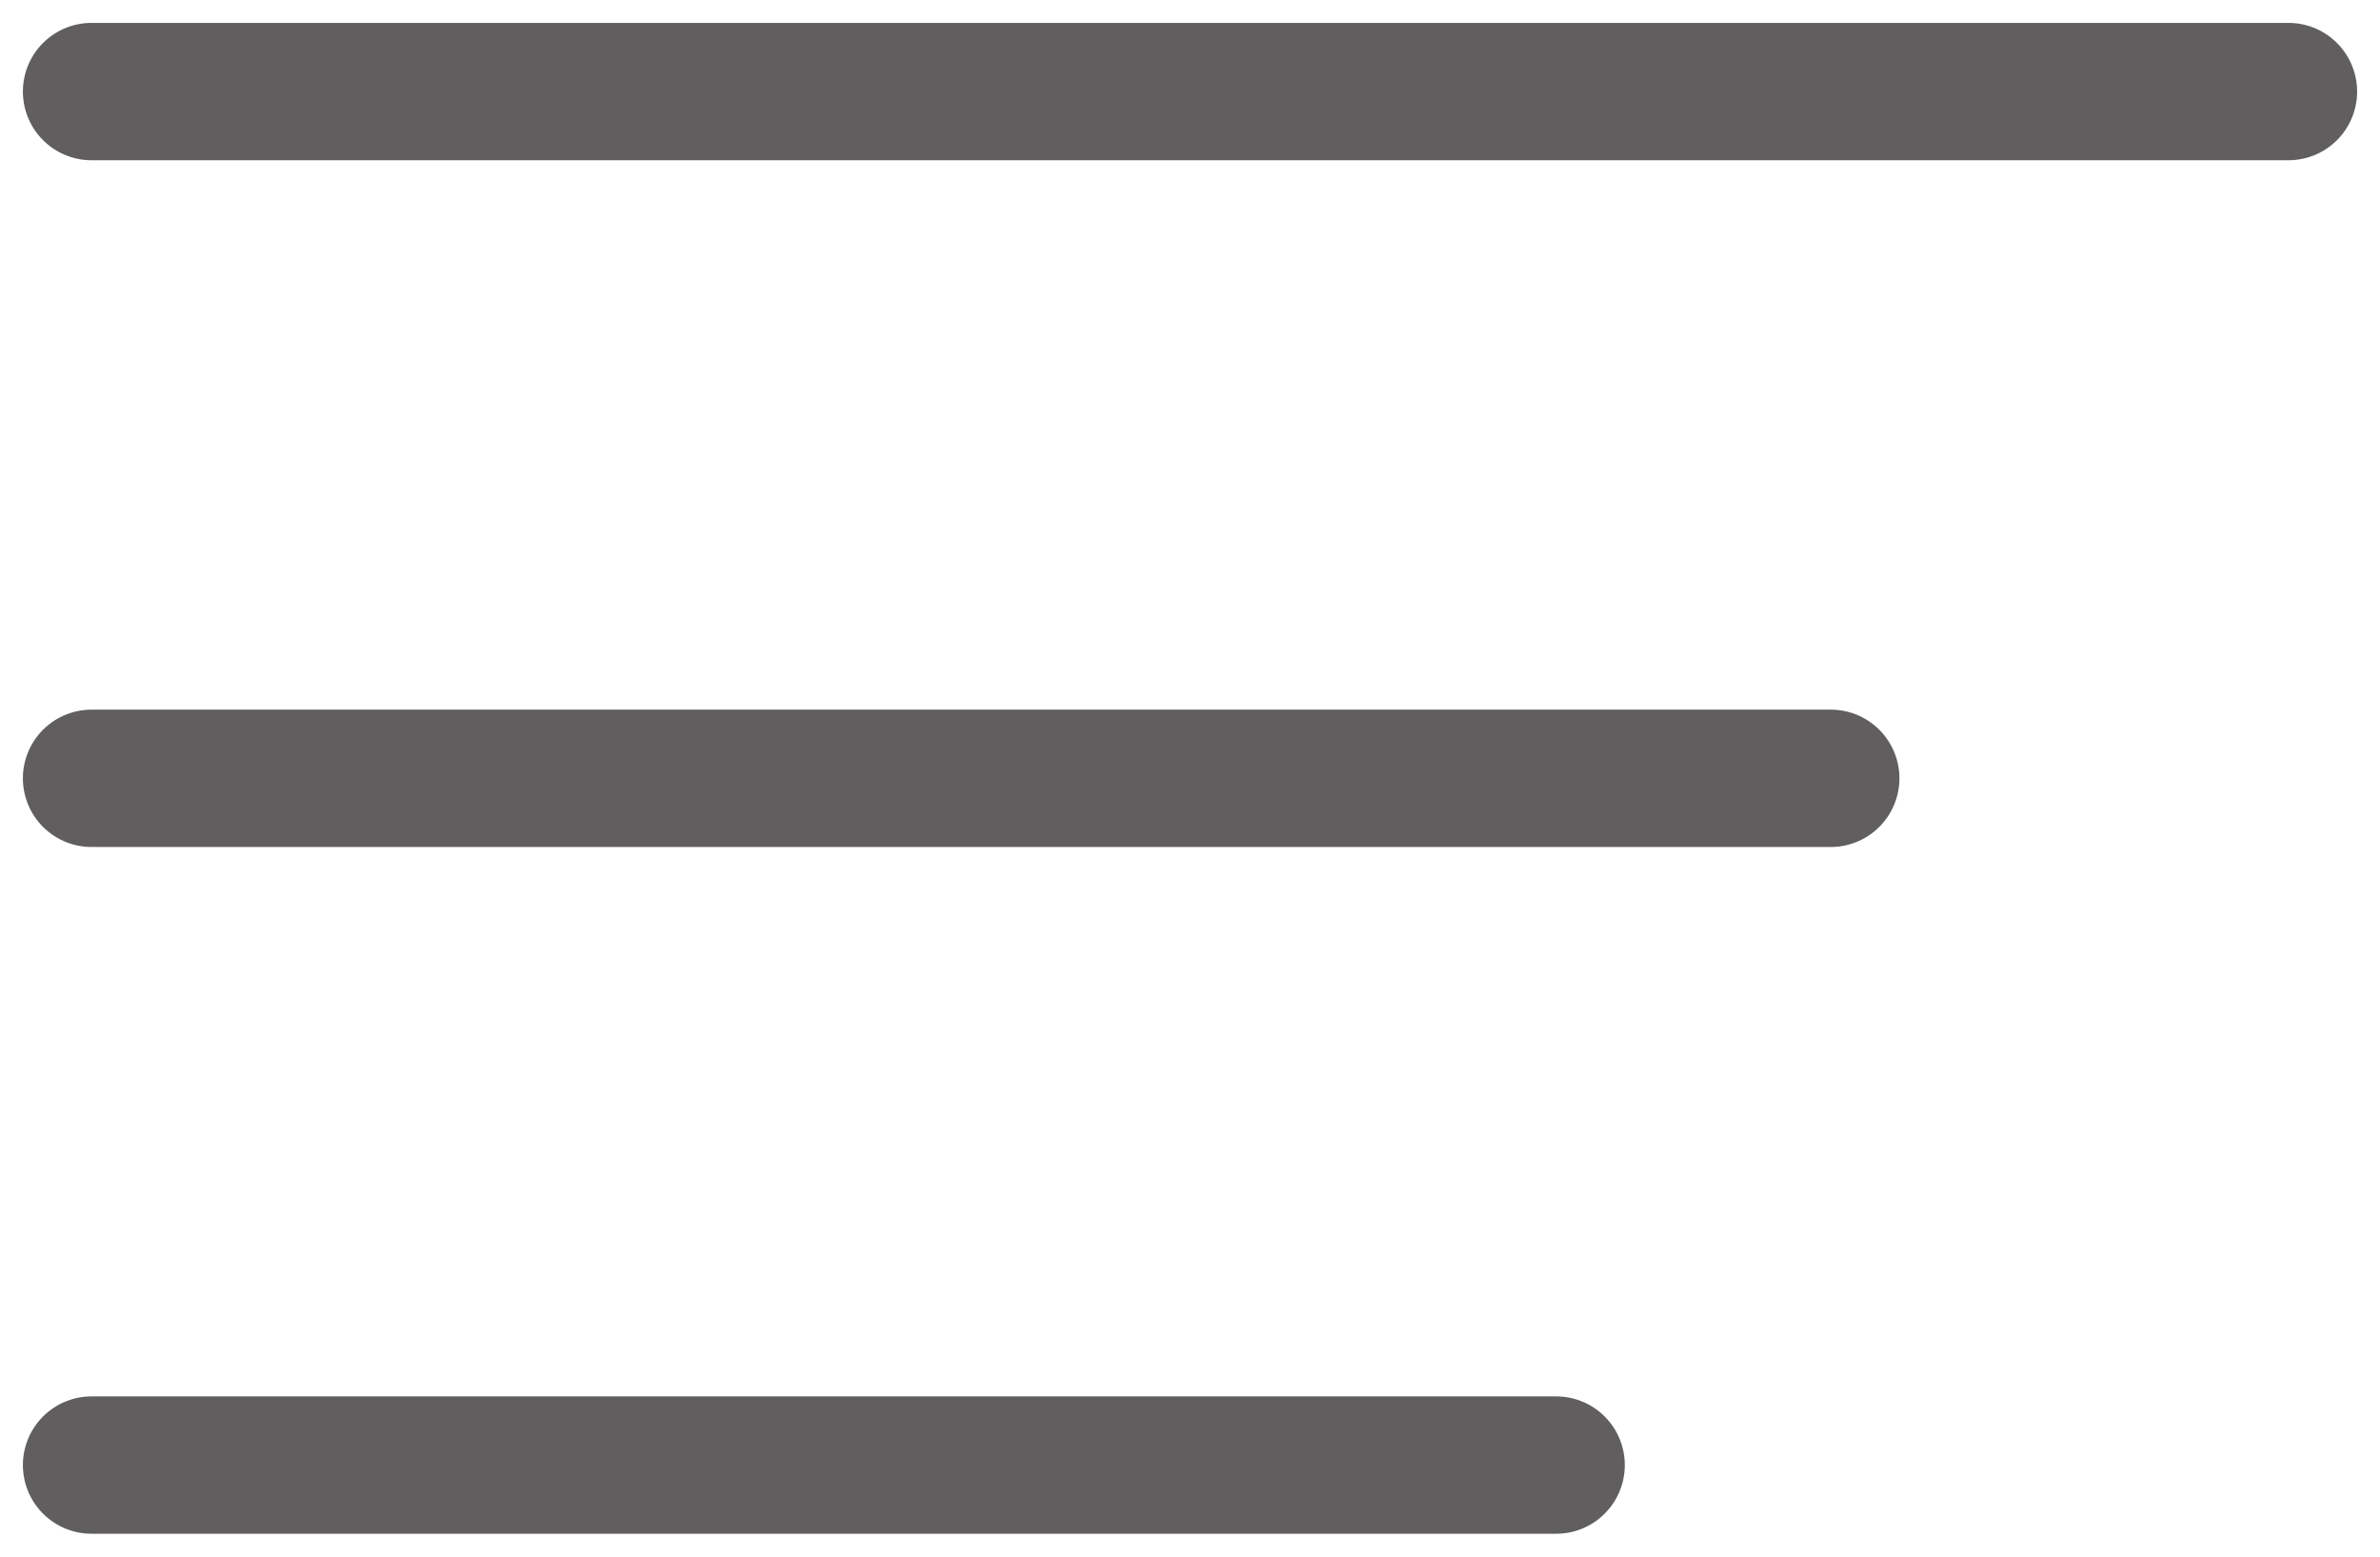 <svg width="26" height="17" viewBox="0 0 26 17" fill="none" xmlns="http://www.w3.org/2000/svg">
<path id="shape" d="M1 1H25M1 8.5H20M1 16H17" stroke="#605E5E" stroke-width="1.5" stroke-linecap="round" stroke-linejoin="round"/>
</svg>
